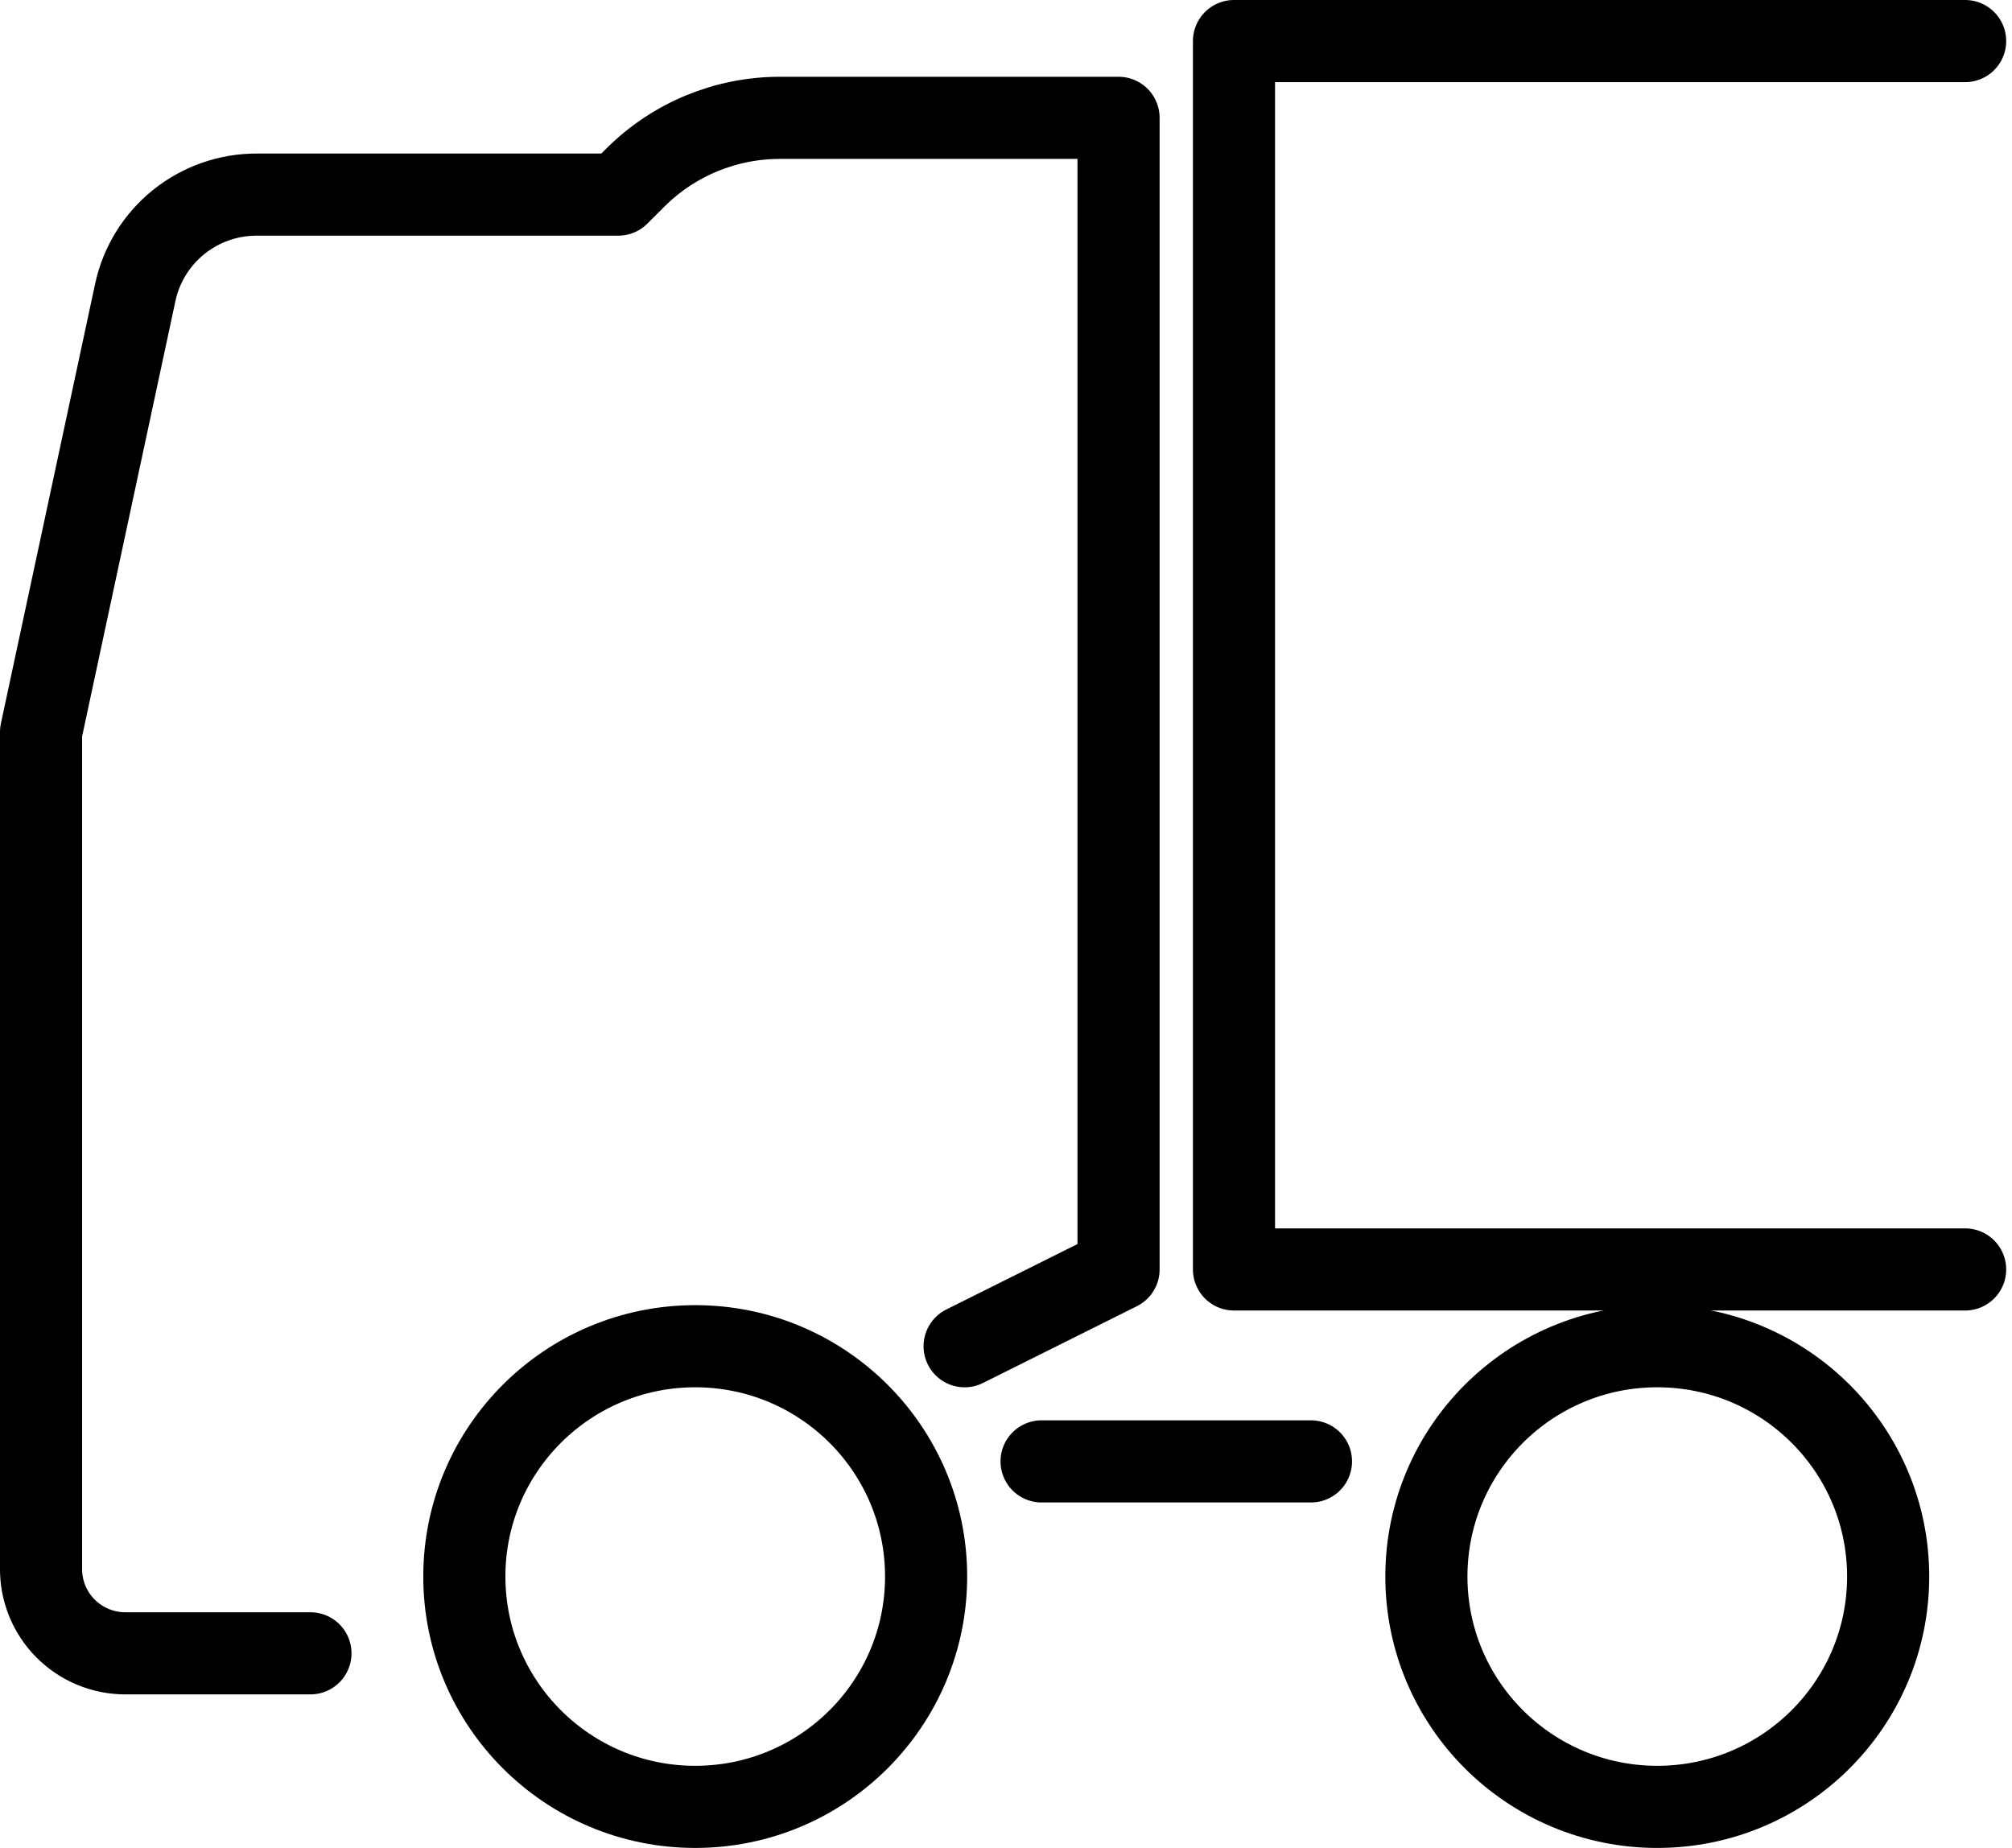 <svg width="98" height="90" viewBox="0 0 98 90" fill="none" >
<path d="M33.863 88C40.074 88 45.109 82.978 45.109 76.782C45.109 70.587 40.074 65.565 33.863 65.565C27.652 65.565 22.617 70.587 22.617 76.782C22.617 82.978 27.652 88 33.863 88Z" stroke="black" stroke-width="4" stroke-linecap="round" stroke-linejoin="round"/>
<path d="M80.722 88C86.933 88 91.968 82.978 91.968 76.782C91.968 70.587 86.933 65.565 80.722 65.565C74.511 65.565 69.476 70.587 69.476 76.782C69.476 82.978 74.511 88 80.722 88Z" stroke="black" stroke-width="4" stroke-linecap="round" stroke-linejoin="round"/>
<path d="M15.121 80.522H6.105C5.561 80.522 5.023 80.414 4.521 80.205C4.02 79.996 3.564 79.689 3.183 79.303C2.801 78.917 2.499 78.459 2.297 77.956C2.094 77.452 1.993 76.914 2 76.372V35.652L6.592 14.227C6.884 12.882 7.629 11.676 8.703 10.812C9.778 9.948 11.117 9.477 12.497 9.478H30.115L30.959 8.637C32.825 6.781 35.352 5.739 37.987 5.739H54.482V61.826L46.984 65.566" stroke="black" stroke-width="4" stroke-linecap="round" stroke-linejoin="round"/>
<path d="M50.733 71.174H63.854" stroke="black" stroke-width="4" stroke-linecap="round" stroke-linejoin="round"/>
<path d="M95.717 61.826H60.105V2H95.717" stroke="black" stroke-width="4" stroke-linecap="round" stroke-linejoin="round"/>
</svg>
